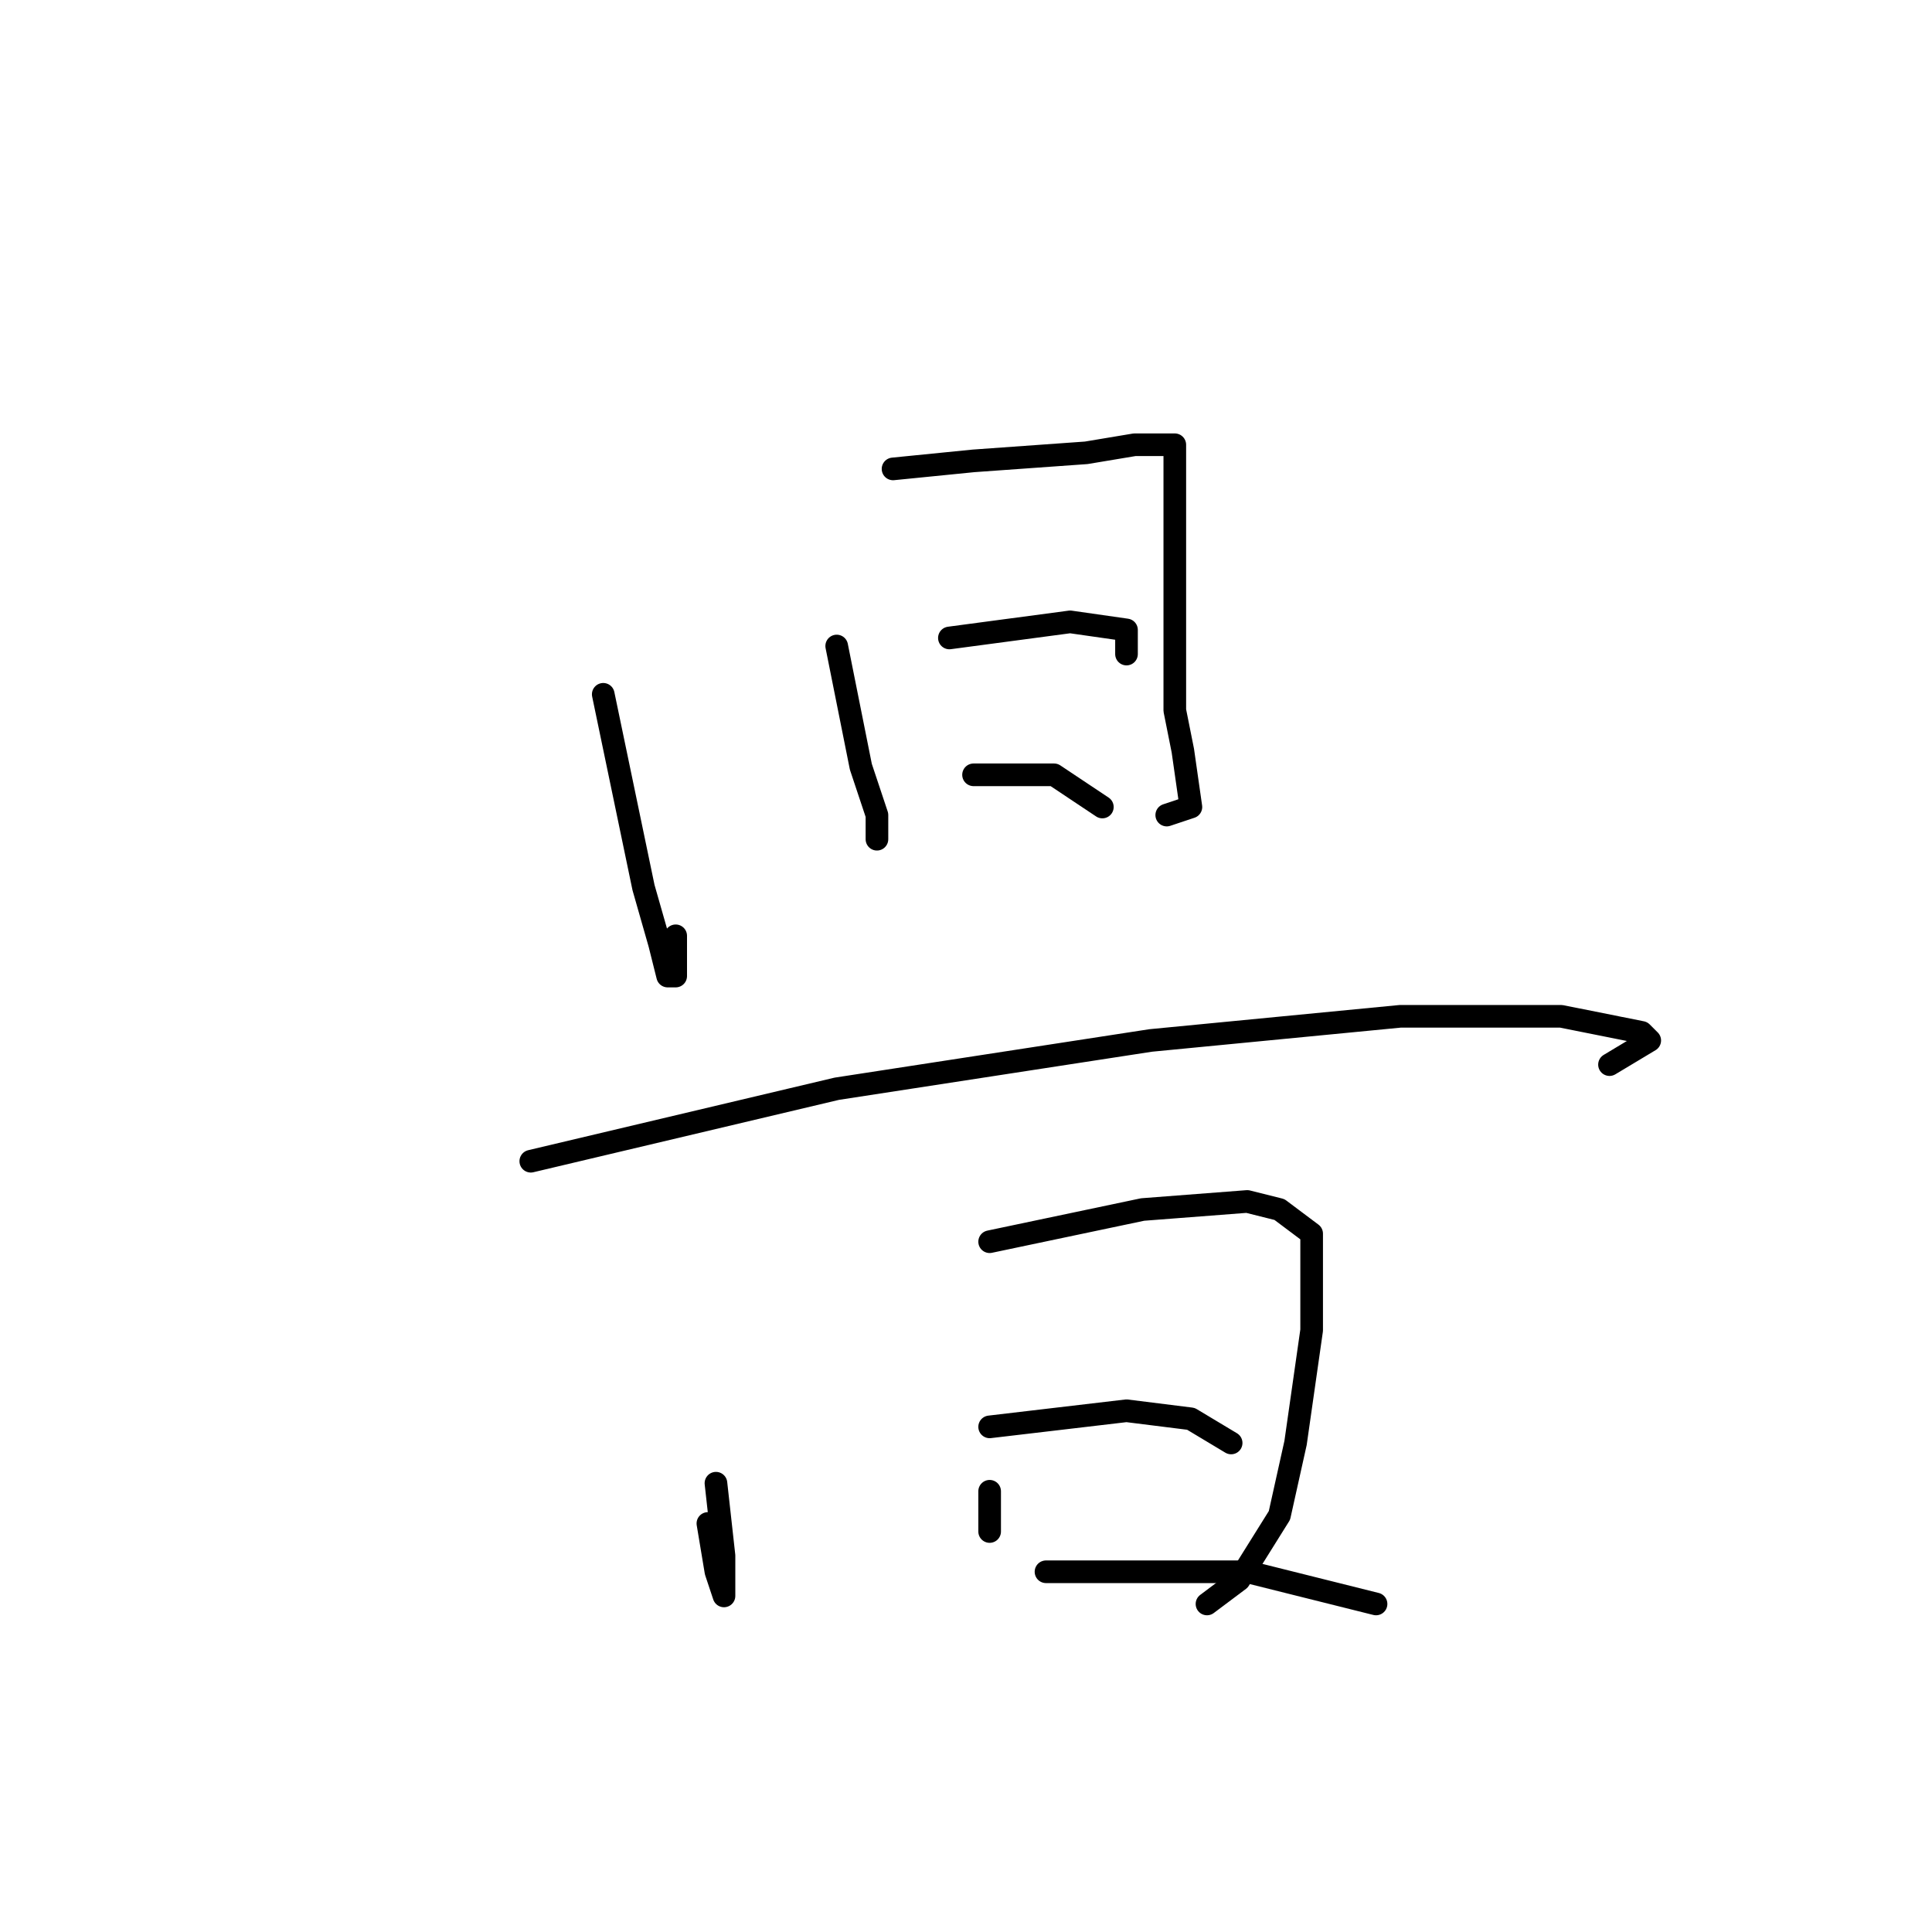 <?xml version="1.0" standalone="no"?>
    <svg width="256" height="256" xmlns="http://www.w3.org/2000/svg" version="1.1">
    <polyline stroke="black" stroke-width="3" stroke-linecap="round" fill="transparent" stroke-linejoin="round" points="79.933 92 85.267 117.6 87.4 125.067 88.467 129.333 89.533 129.333 89.533 124 89.533 124 " />
        <polyline stroke="black" stroke-width="3" stroke-linecap="round" fill="transparent" stroke-linejoin="round" points="118.333 62.133 129 61.067 143.933 60 150.333 58.933 154.6 58.933 155.667 58.933 155.667 60 155.667 69.6 155.667 83.467 155.667 94.133 156.733 99.467 157.8 106.933 154.6 108 154.6 108 " />
        <polyline stroke="black" stroke-width="3" stroke-linecap="round" fill="transparent" stroke-linejoin="round" points="110.867 85.6 114.067 101.6 116.2 108 116.2 111.2 116.2 111.2 " />
        <polyline stroke="black" stroke-width="3" stroke-linecap="round" fill="transparent" stroke-linejoin="round" points="125.8 84.533 141.8 82.4 149.267 83.467 149.267 86.667 149.267 86.667 " />
        <polyline stroke="black" stroke-width="3" stroke-linecap="round" fill="transparent" stroke-linejoin="round" points="129 102.667 139.667 102.667 146.067 106.933 146.067 106.933 " />
        <polyline stroke="black" stroke-width="3" stroke-linecap="round" fill="transparent" stroke-linejoin="round" points="70.333 153.867 110.867 144.267 152.467 137.867 185.533 134.667 206.867 134.667 217.533 136.8 218.6 137.867 213.267 141.067 213.267 141.067 " />
        <polyline stroke="black" stroke-width="3" stroke-linecap="round" fill="transparent" stroke-linejoin="round" points="93.8 201.867 94.867 208.267 95.933 211.467 95.933 206.133 94.867 196.533 94.867 196.533 " />
        <polyline stroke="black" stroke-width="3" stroke-linecap="round" fill="transparent" stroke-linejoin="round" points="131.133 164.533 151.4 160.267 165.267 159.2 169.533 160.267 173.8 163.467 173.8 168.8 173.8 176.267 171.667 191.2 169.533 200.8 164.2 209.333 159.933 212.533 159.933 212.533 " />
        <polyline stroke="black" stroke-width="3" stroke-linecap="round" fill="transparent" stroke-linejoin="round" points="131.133 197.6 131.133 202.933 131.133 202.933 " />
        <polyline stroke="black" stroke-width="3" stroke-linecap="round" fill="transparent" stroke-linejoin="round" points="131.133 189.067 149.267 186.933 157.8 188 163.133 191.2 163.133 191.2 " />
        <polyline stroke="black" stroke-width="3" stroke-linecap="round" fill="transparent" stroke-linejoin="round" points="138.6 208.267 152.467 208.267 165.267 208.267 182.333 212.533 182.333 212.533 " />
        </svg>